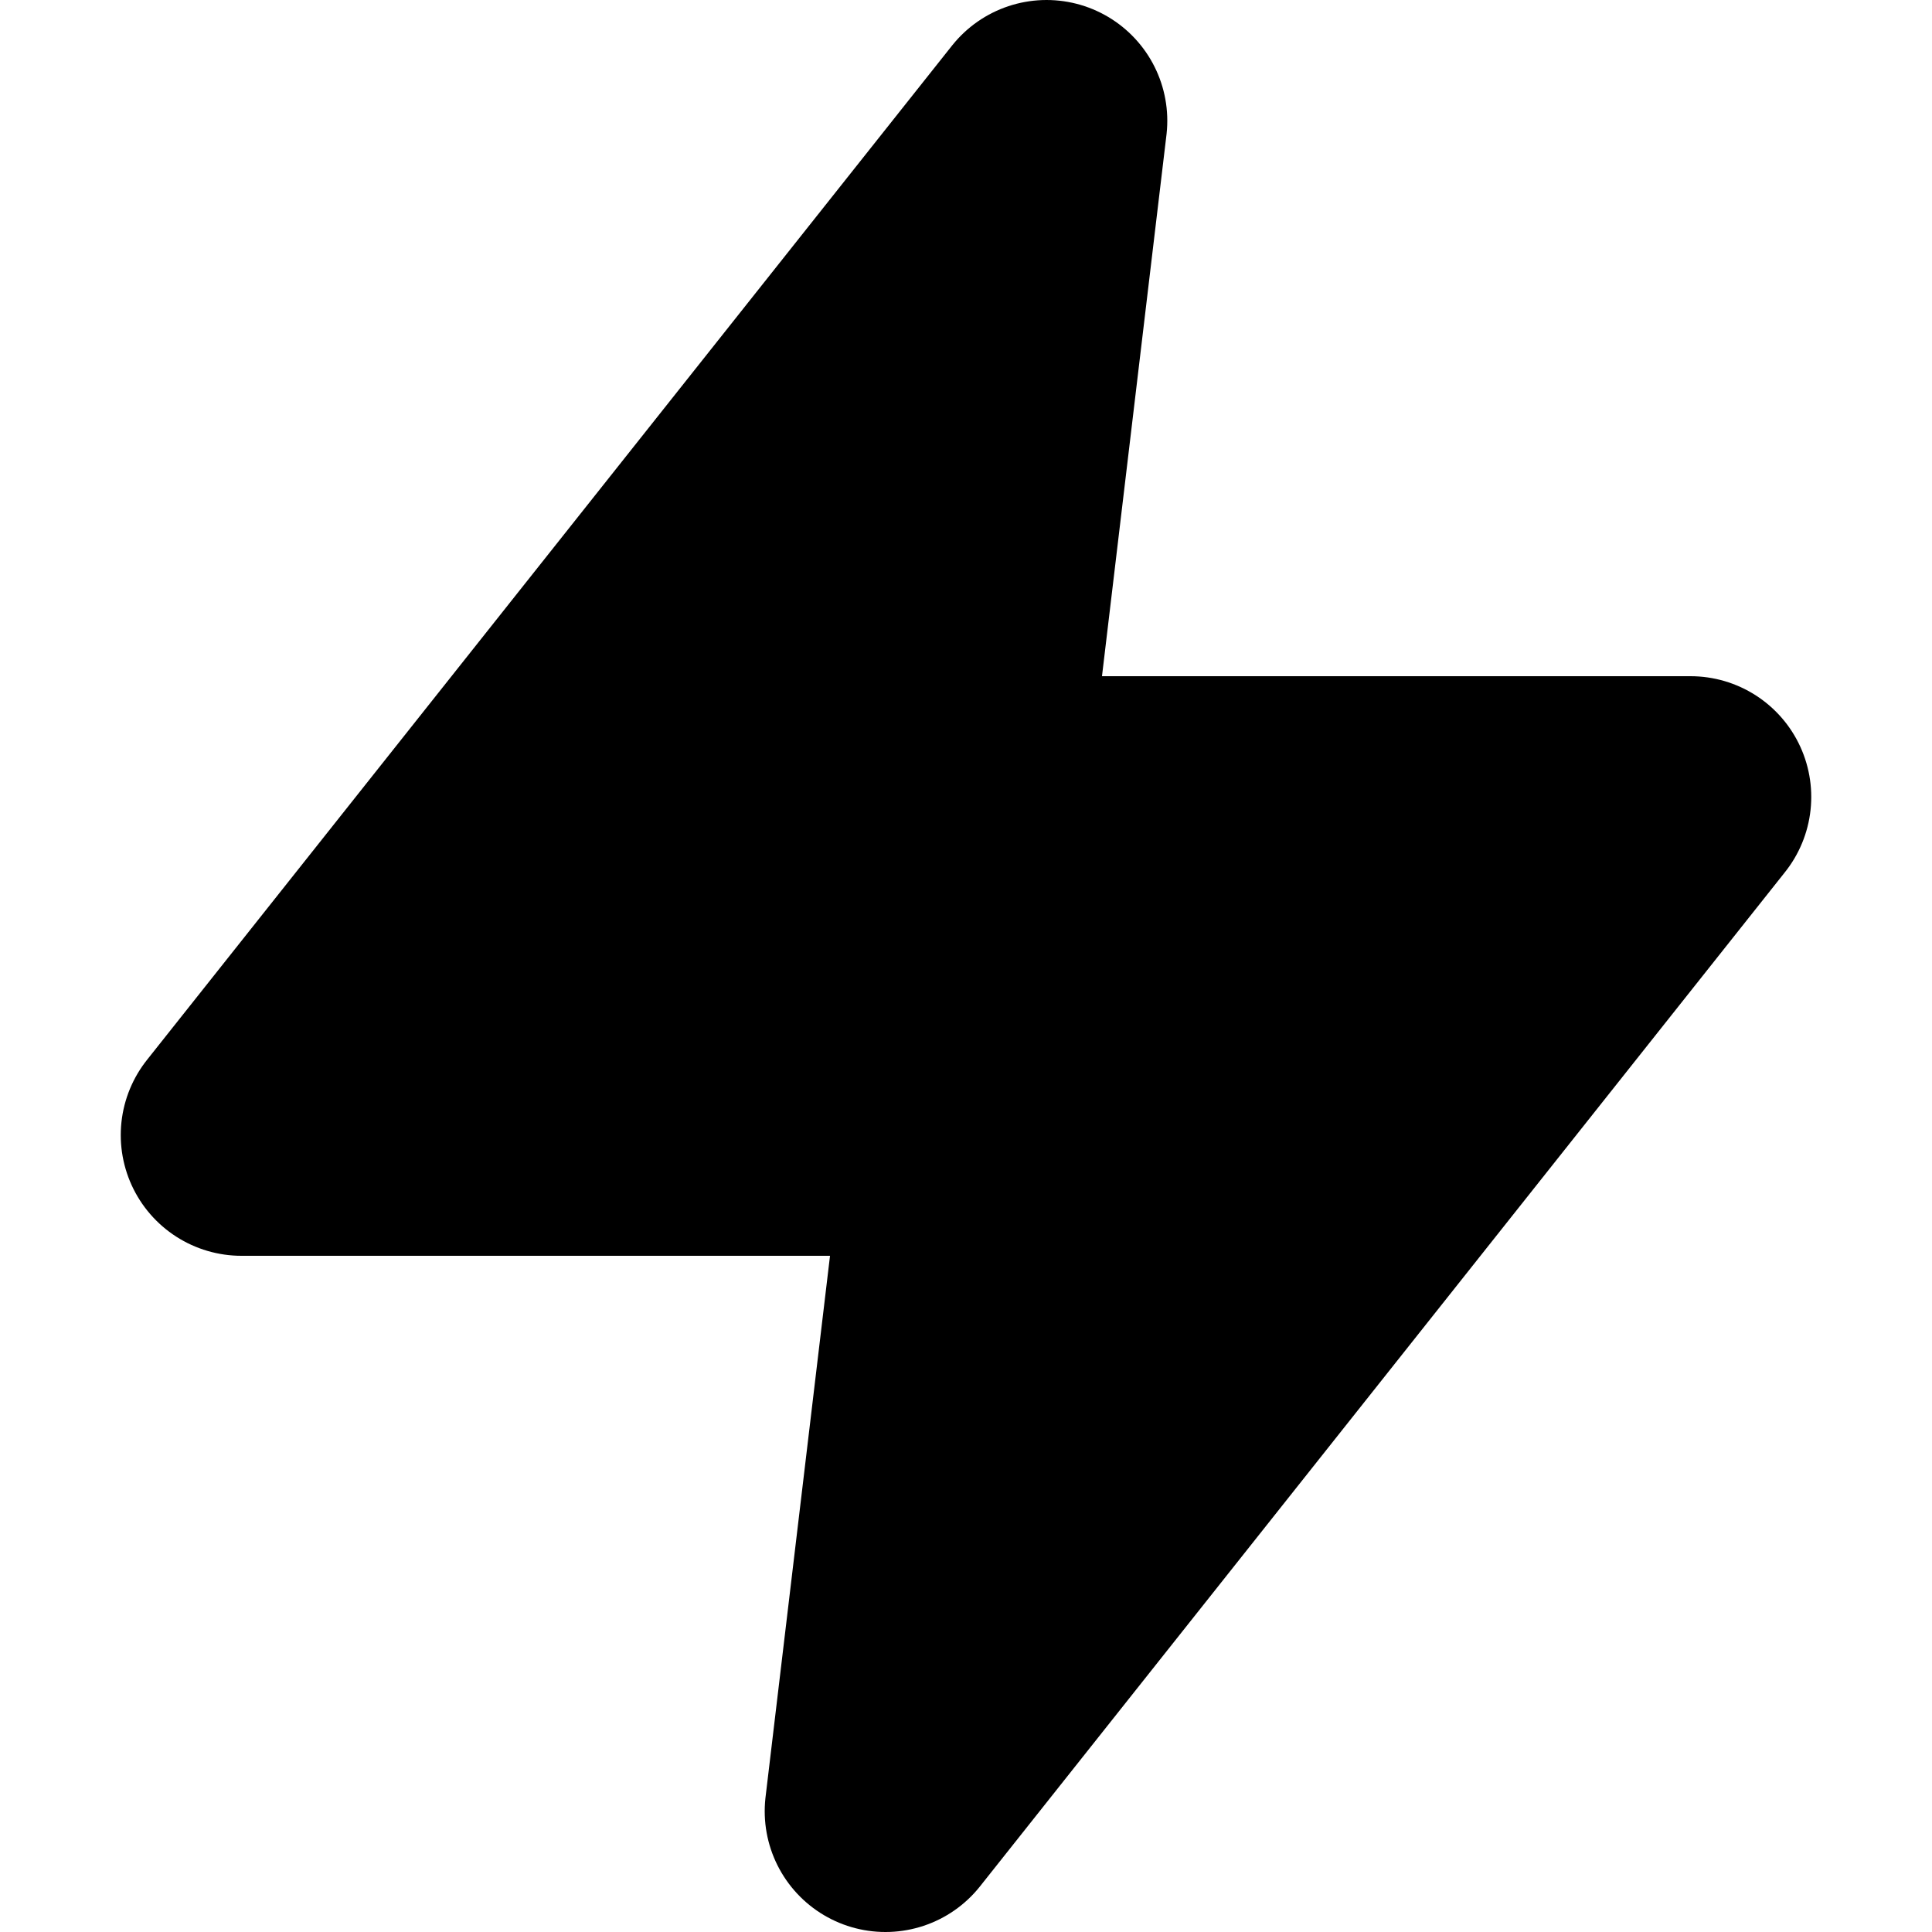 <svg xmlns="http://www.w3.org/2000/svg" fill="none" viewBox="0 0 16 16">
  <path fill="currentColor" stroke="currentColor" stroke-linecap="round" stroke-linejoin="round" stroke-width="2" d="M8.667 1 2 9.4h6L7.333 15 14 6.6H8L8.667 1Z"/>
</svg>
